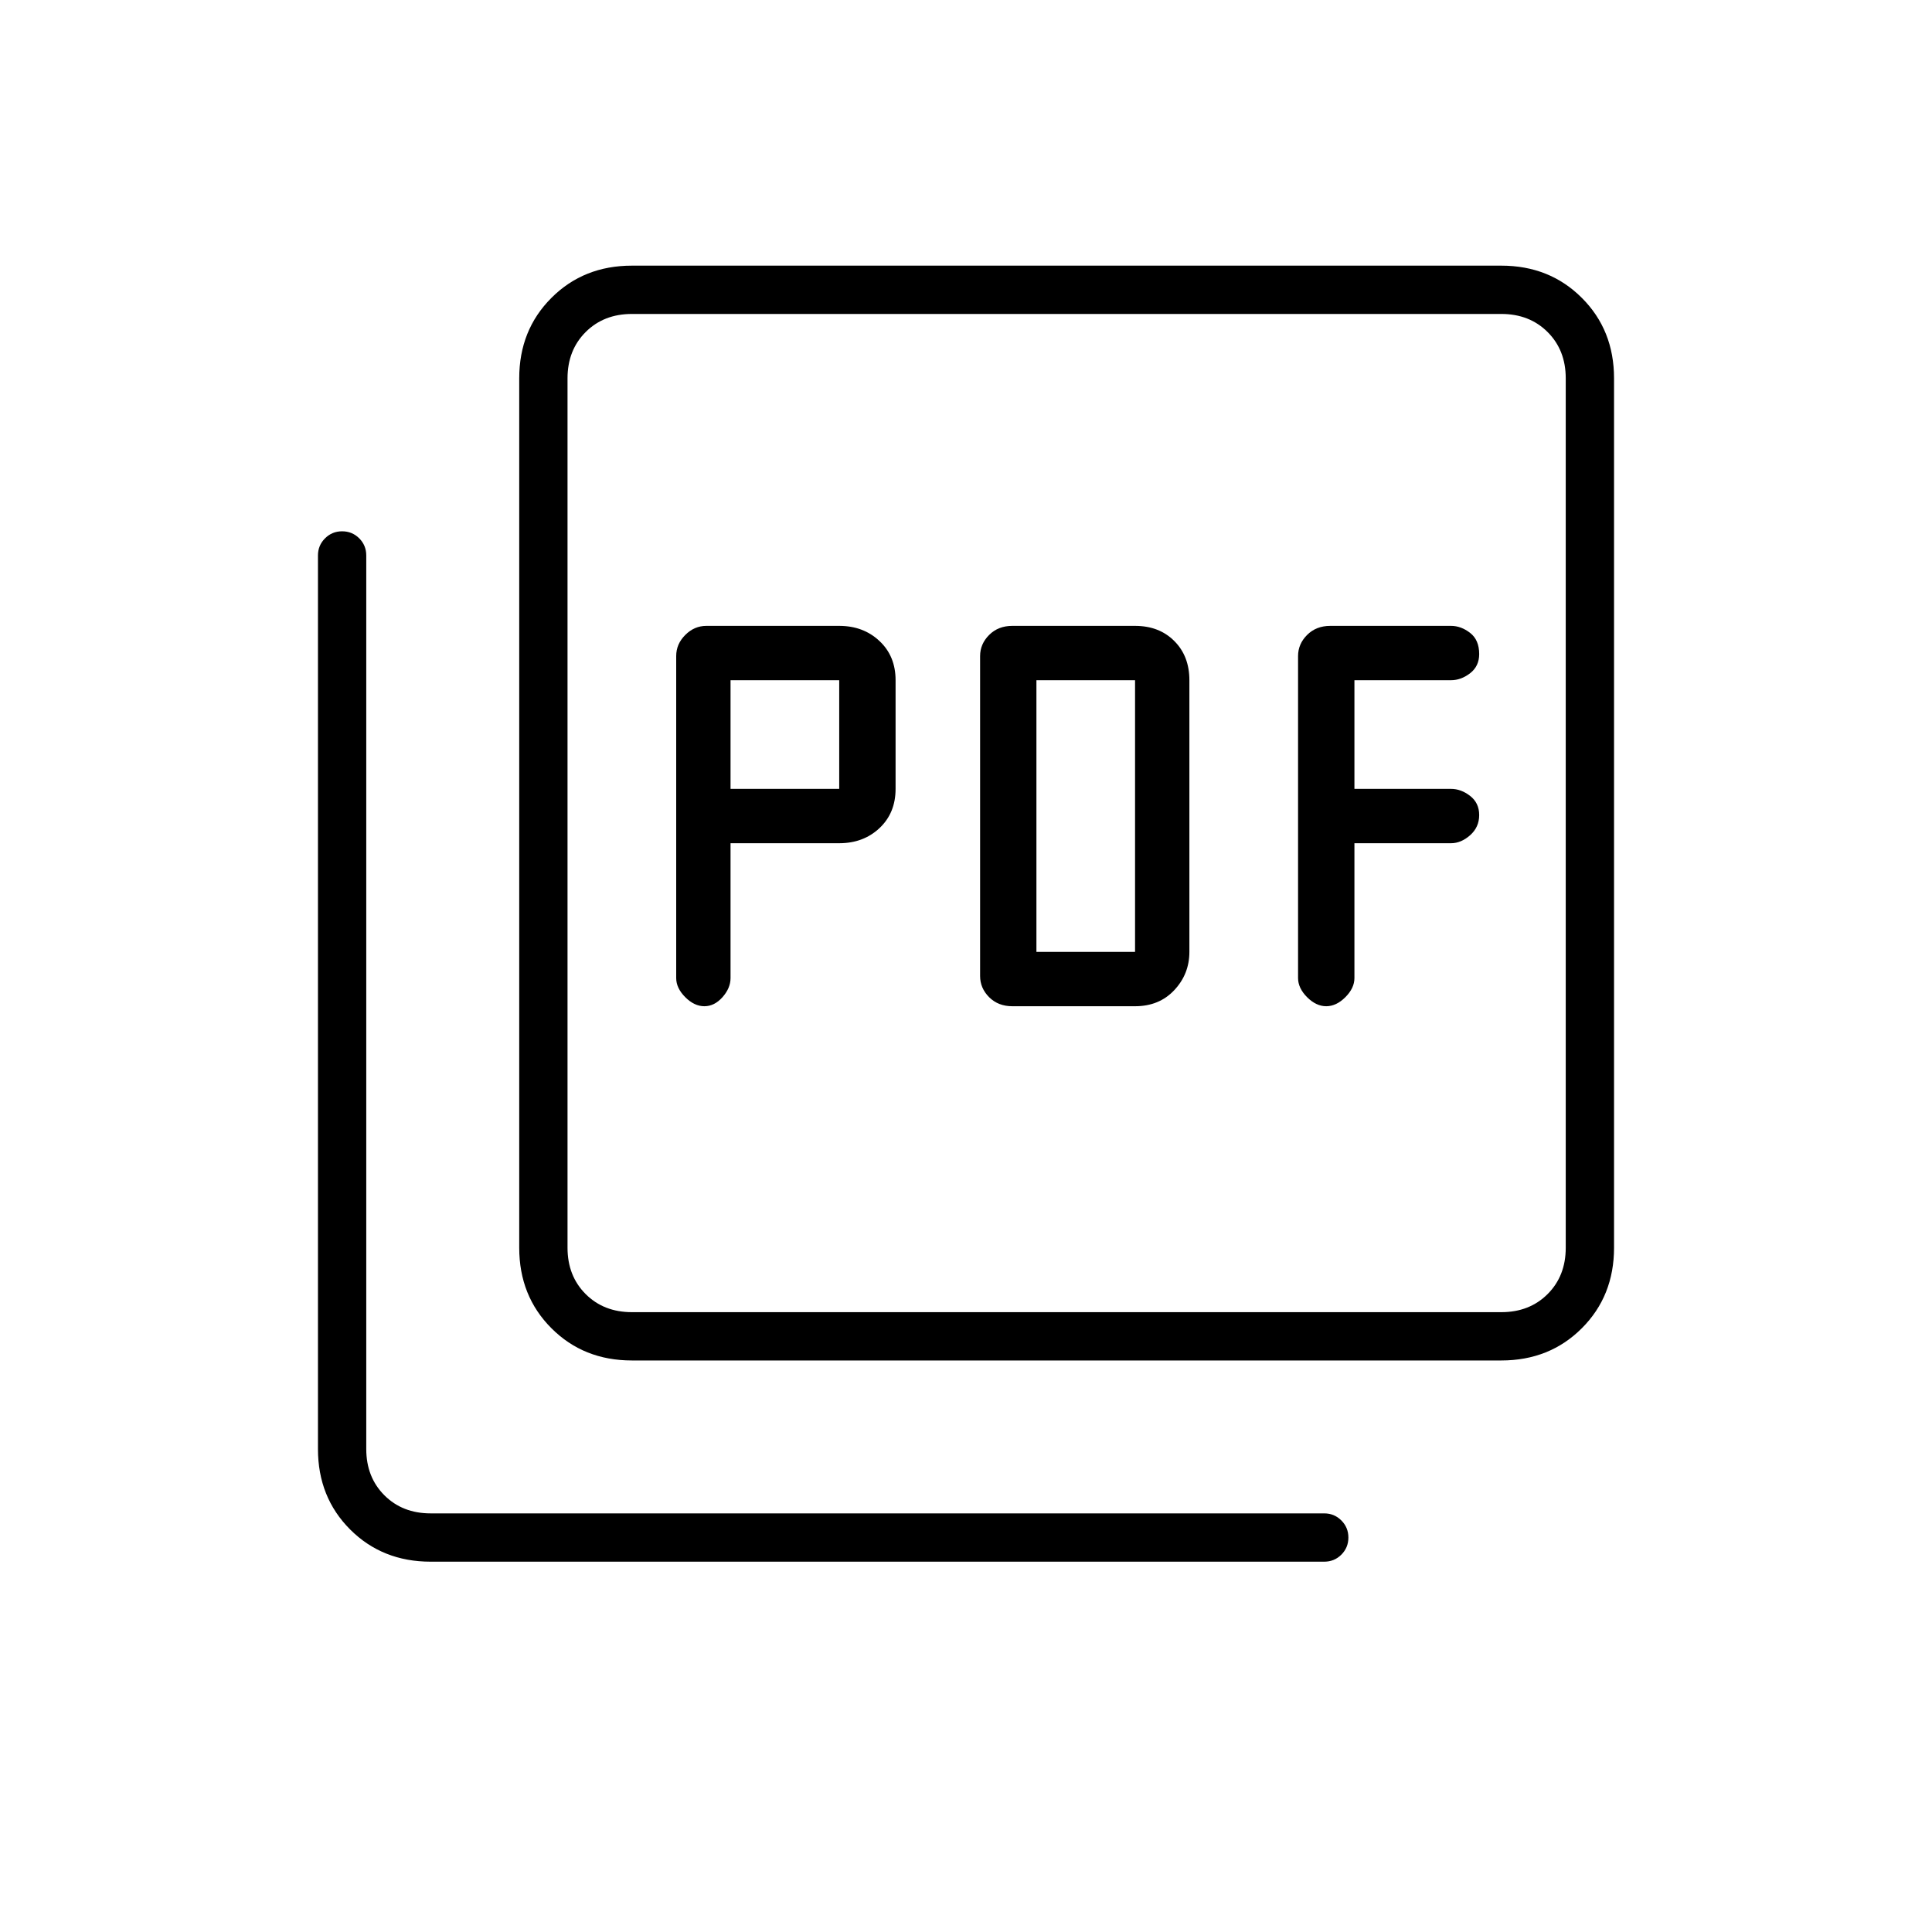 <svg xmlns="http://www.w3.org/2000/svg" height="40" width="40"><path d="M15.125 17.458H17.375Q17.875 17.458 18.208 17.146Q18.542 16.833 18.542 16.333V14.083Q18.542 13.583 18.208 13.271Q17.875 12.958 17.375 12.958H14.625Q14.375 12.958 14.188 13.146Q14 13.333 14 13.583V20.25Q14 20.458 14.188 20.646Q14.375 20.833 14.583 20.833Q14.792 20.833 14.958 20.646Q15.125 20.458 15.125 20.25ZM15.125 16.333V14.083H17.375V16.333ZM23.5 20.833Q24 20.833 24.312 20.5Q24.625 20.167 24.625 19.708V14.083Q24.625 13.583 24.312 13.271Q24 12.958 23.5 12.958H20.958Q20.667 12.958 20.479 13.146Q20.292 13.333 20.292 13.583V20.208Q20.292 20.458 20.479 20.646Q20.667 20.833 20.958 20.833ZM21.458 19.708V14.083H23.5V19.708ZM28.042 17.458H30.042Q30.25 17.458 30.438 17.292Q30.625 17.125 30.625 16.875Q30.625 16.625 30.438 16.479Q30.25 16.333 30.042 16.333H28.042V14.083H30.042Q30.25 14.083 30.438 13.938Q30.625 13.792 30.625 13.542Q30.625 13.25 30.438 13.104Q30.25 12.958 30.042 12.958H27.542Q27.25 12.958 27.062 13.146Q26.875 13.333 26.875 13.583V20.25Q26.875 20.458 27.062 20.646Q27.25 20.833 27.458 20.833Q27.667 20.833 27.854 20.646Q28.042 20.458 28.042 20.25ZM13.083 28.167Q12.083 28.167 11.417 27.5Q10.75 26.833 10.75 25.833V7.833Q10.75 6.833 11.417 6.167Q12.083 5.5 13.083 5.5H31.083Q32.083 5.5 32.75 6.167Q33.417 6.833 33.417 7.833V25.833Q33.417 26.833 32.75 27.5Q32.083 28.167 31.083 28.167ZM13.083 27.167H31.083Q31.667 27.167 32.042 26.792Q32.417 26.417 32.417 25.833V7.833Q32.417 7.25 32.042 6.875Q31.667 6.5 31.083 6.5H13.083Q12.5 6.5 12.125 6.875Q11.75 7.25 11.75 7.833V25.833Q11.75 26.417 12.125 26.792Q12.5 27.167 13.083 27.167ZM8.917 32.333Q7.917 32.333 7.25 31.667Q6.583 31 6.583 30V11.5Q6.583 11.292 6.729 11.146Q6.875 11 7.083 11Q7.292 11 7.438 11.146Q7.583 11.292 7.583 11.5V30Q7.583 30.583 7.958 30.958Q8.333 31.333 8.917 31.333H27.417Q27.625 31.333 27.771 31.479Q27.917 31.625 27.917 31.833Q27.917 32.042 27.771 32.188Q27.625 32.333 27.417 32.333ZM11.75 6.5Q11.75 6.5 11.75 6.875Q11.75 7.25 11.75 7.833V25.833Q11.75 26.417 11.75 26.792Q11.75 27.167 11.75 27.167Q11.75 27.167 11.75 26.792Q11.75 26.417 11.75 25.833V7.833Q11.75 7.25 11.75 6.875Q11.75 6.5 11.75 6.5Z"/></svg>